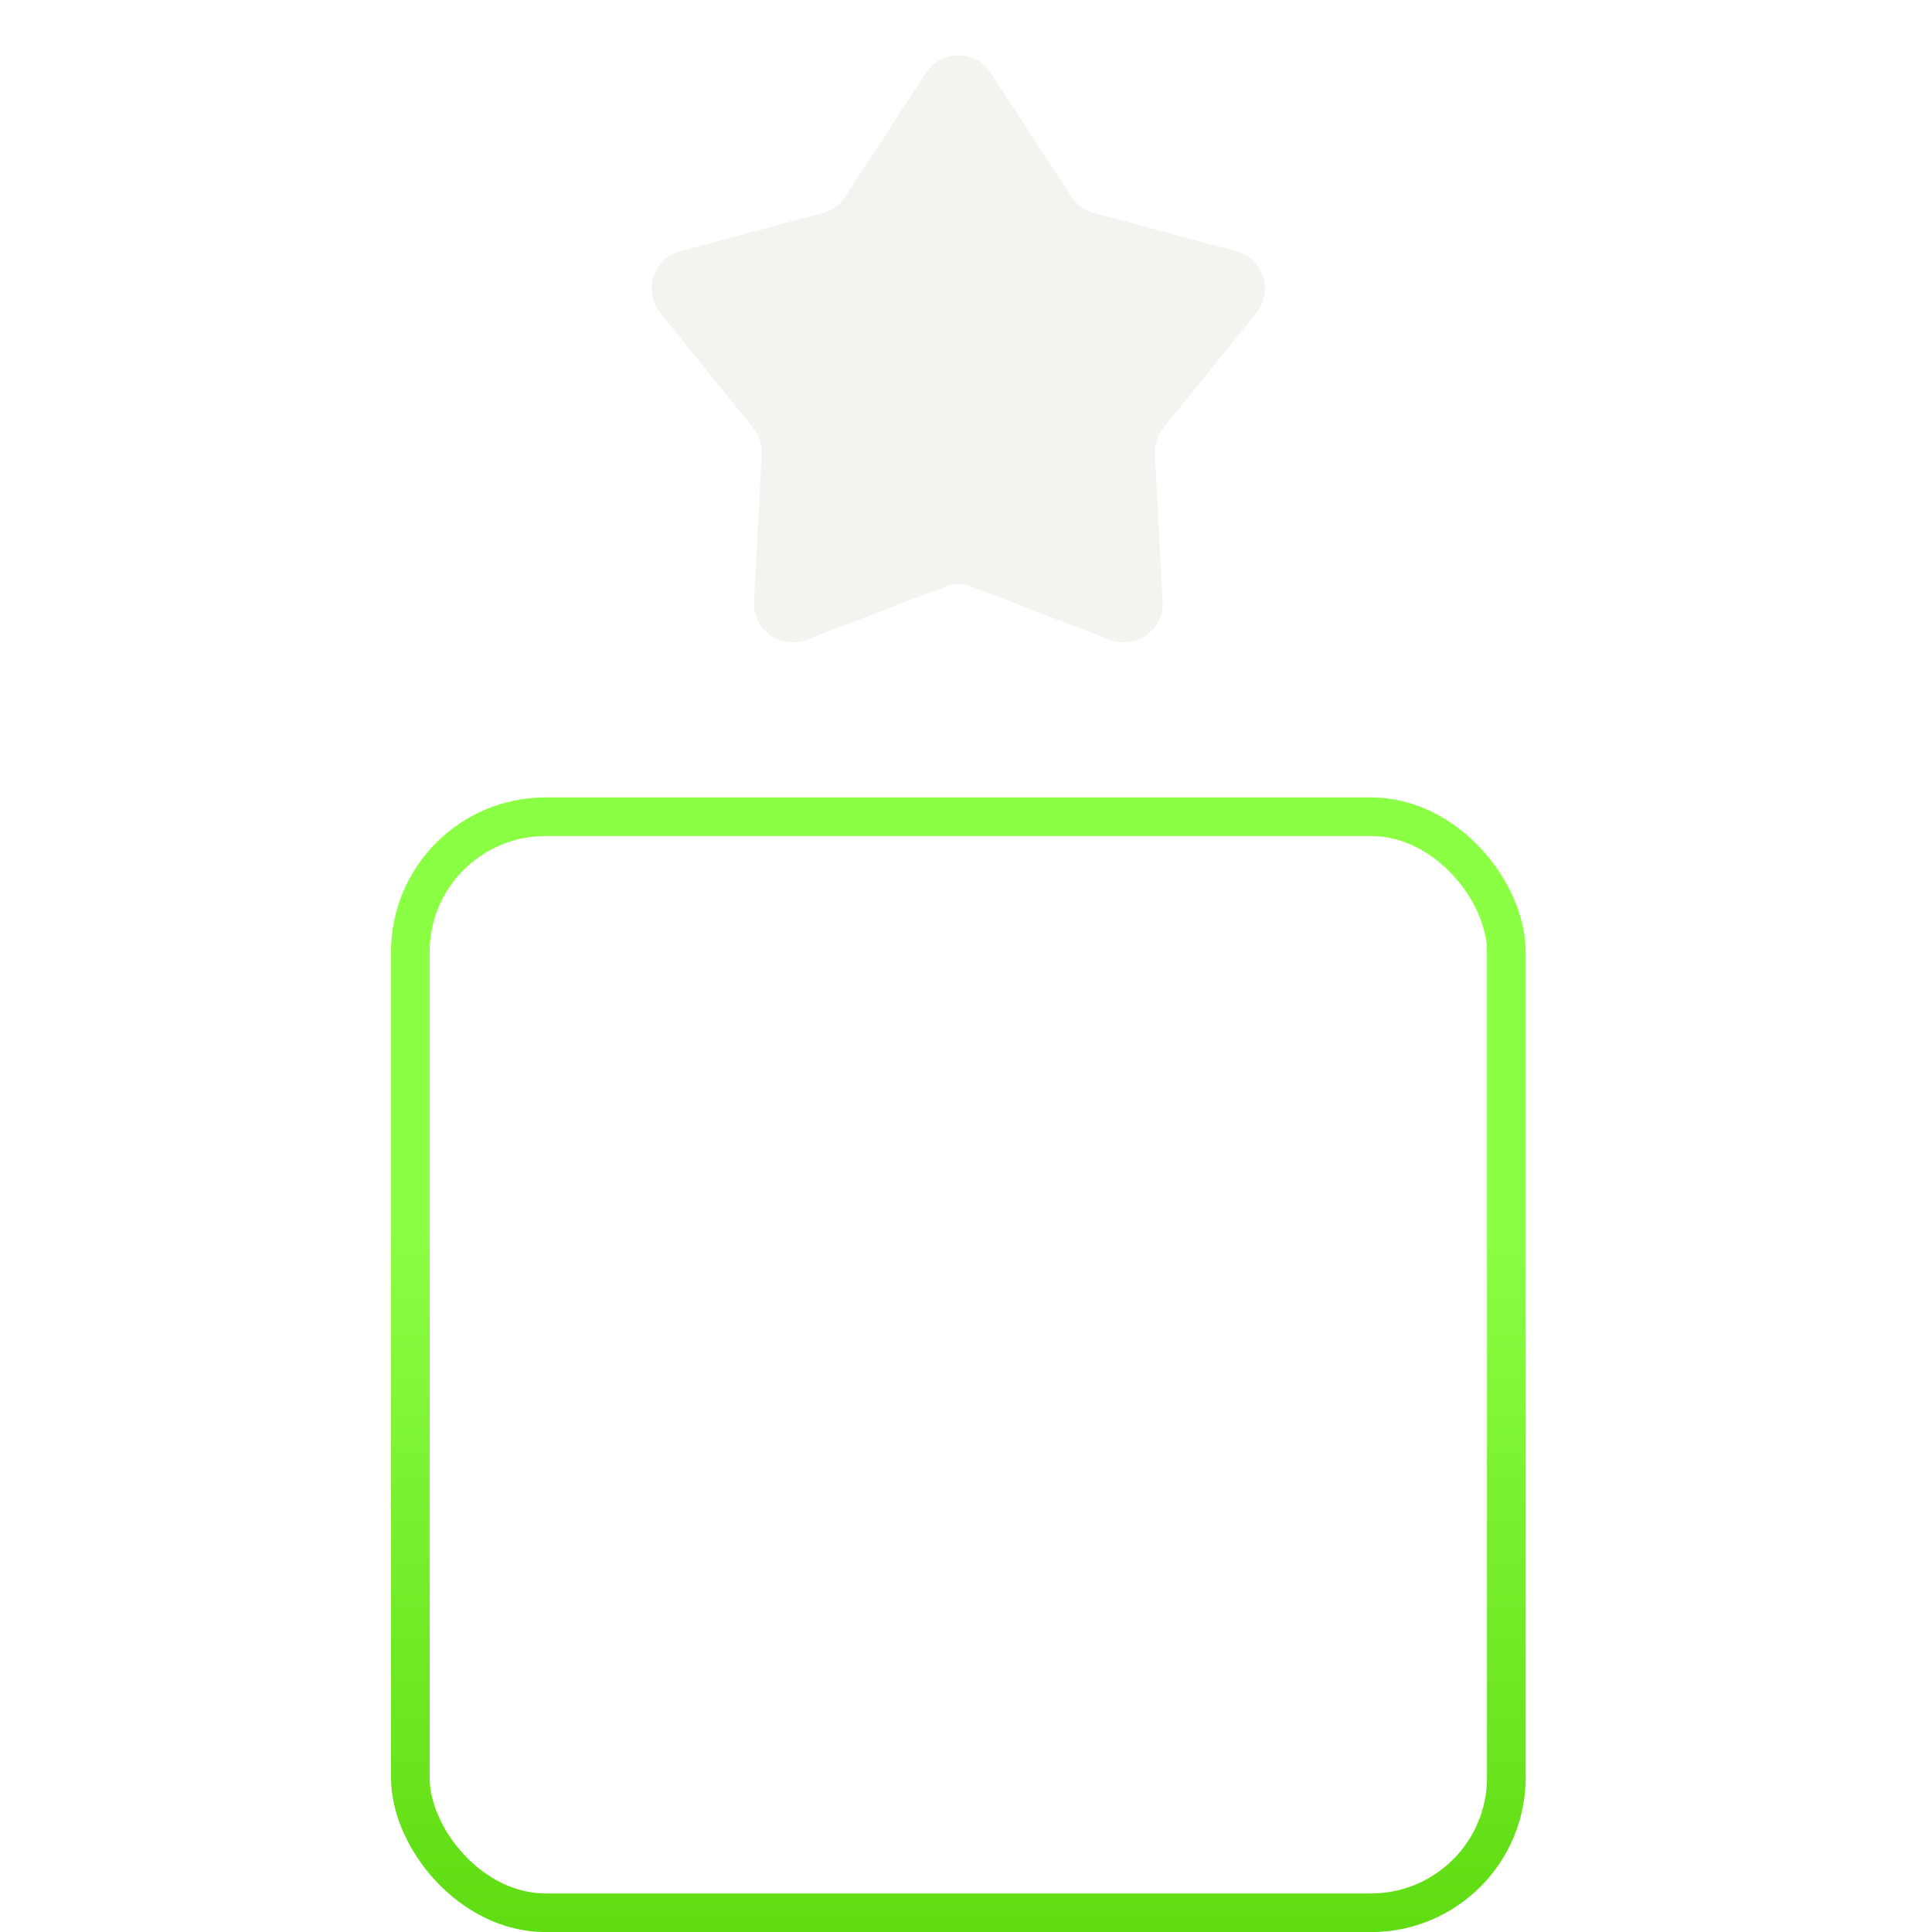 <svg width="50" height="50" viewBox="0 0 50 50" fill="none" xmlns="http://www.w3.org/2000/svg">
<g id="Icon" clip-path="url(#clip0_136_2378)">
<g id="Group 1">
<path id="Star 1" d="M23.963 1.884C24.358 1.278 25.245 1.278 25.64 1.884L27.726 5.09C27.86 5.296 28.066 5.446 28.304 5.51L31.997 6.503C32.696 6.691 32.97 7.535 32.516 8.097L30.111 11.072C29.956 11.264 29.878 11.506 29.89 11.752L30.087 15.572C30.124 16.294 29.406 16.816 28.731 16.557L25.159 15.19C24.929 15.102 24.674 15.102 24.444 15.19L20.872 16.557C20.197 16.816 19.478 16.294 19.516 15.572L19.712 11.752C19.725 11.506 19.646 11.264 19.491 11.072L17.087 8.098C16.633 7.535 16.907 6.691 17.605 6.503L21.299 5.51C21.537 5.446 21.743 5.296 21.877 5.09L23.963 1.884Z" fill="#F5F3F0"/>
<rect id="Rectangle 31" x="19.643" y="20.637" width="10.318" height="29.365" fill="url(#paint0_linear_136_2378)"/>
<g id="Rectangle 32" filter="url(#filter0_b_136_2378)">
<rect x="10.119" y="20.637" width="29.365" height="29.365" rx="4" fill="white" fill-opacity="0.2"/>
<rect x="10.619" y="21.137" width="28.365" height="28.365" rx="3.5" stroke="url(#paint1_linear_136_2378)"/>
</g>
</g>
</g>
<defs>
<filter id="filter0_b_136_2378" x="-1.881" y="8.637" width="53.365" height="53.365" filterUnits="userSpaceOnUse" color-interpolation-filters="sRGB">
<feFlood flood-opacity="0" result="BackgroundImageFix"/>
<feGaussianBlur in="BackgroundImageFix" stdDeviation="6"/>
<feComposite in2="SourceAlpha" operator="in" result="effect1_backgroundBlur_136_2378"/>
<feBlend mode="normal" in="SourceGraphic" in2="effect1_backgroundBlur_136_2378" result="shape"/>
</filter>
<linearGradient id="paint0_linear_136_2378" x1="24.802" y1="20.637" x2="24.802" y2="50.002" gradientUnits="userSpaceOnUse">
<stop stop-color="white"/>
<stop offset="0.815" stop-color="white" stop-opacity="0"/>
</linearGradient>
<linearGradient id="paint1_linear_136_2378" x1="24.802" y1="20.637" x2="24.802" y2="50.002" gradientUnits="userSpaceOnUse">
<stop offset="0.378" stop-color="#8BFF43"/>
<stop offset="1" stop-color="#5FDC12"/>
</linearGradient>
<clipPath id="clip0_136_2378">
<rect width="50" height="50" fill="white"/>
</clipPath>
</defs>
</svg>
